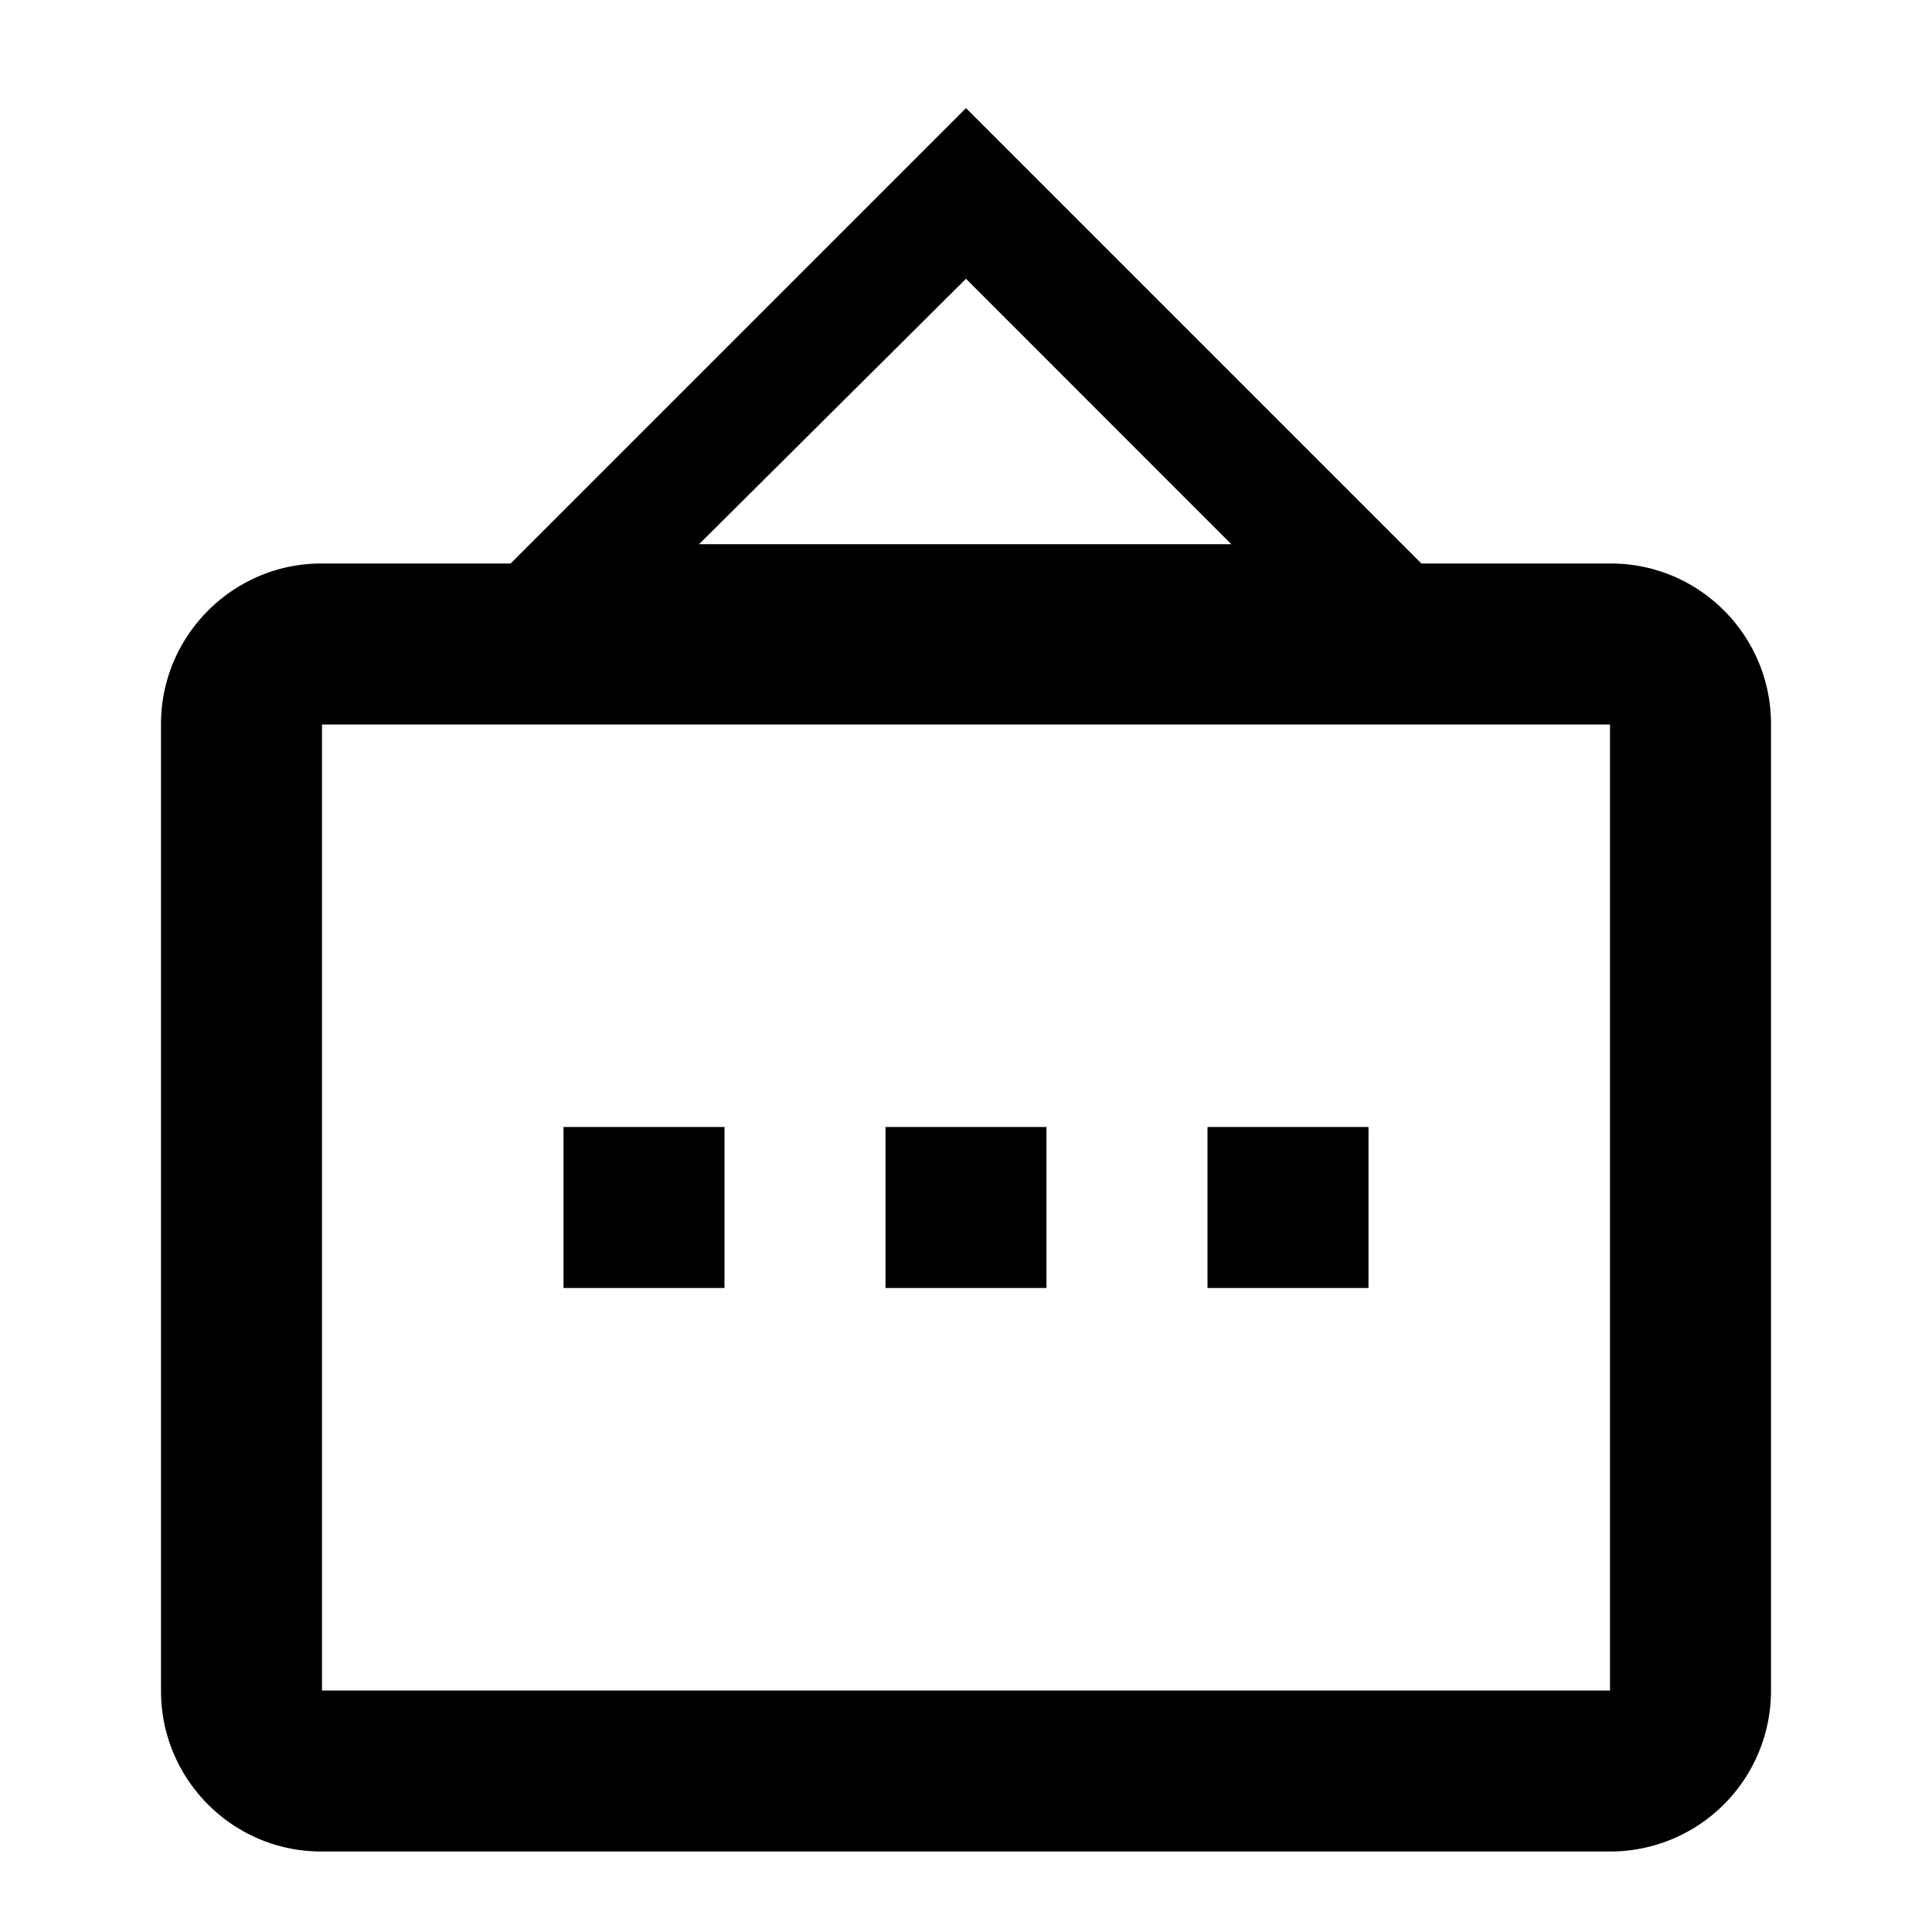 <svg t="1577696526435" class="icon" viewBox="0 0 1024 1024" version="1.1" xmlns="http://www.w3.org/2000/svg" p-id="1900" width="48" height="48"><path d="M270.635 298.667L512 57.301 753.365 298.667h100.352C900.693 298.667 938.667 336.853 938.667 383.744v512.512A85.205 85.205 0 0 1 853.76 981.333H170.24C123.392 981.333 85.333 943.147 85.333 896.256V383.744C85.333 336.768 123.648 298.667 170.24 298.667h100.395zM170.667 896h682.667V384H170.667v512zM652.587 288.427L512 147.755 370.517 288.427h282.069zM298.667 597.333h85.333v85.333H298.667v-85.333z m170.667 0h85.333v85.333h-85.333v-85.333z m170.667 0h85.333v85.333h-85.333v-85.333z" p-id="1901"></path></svg>